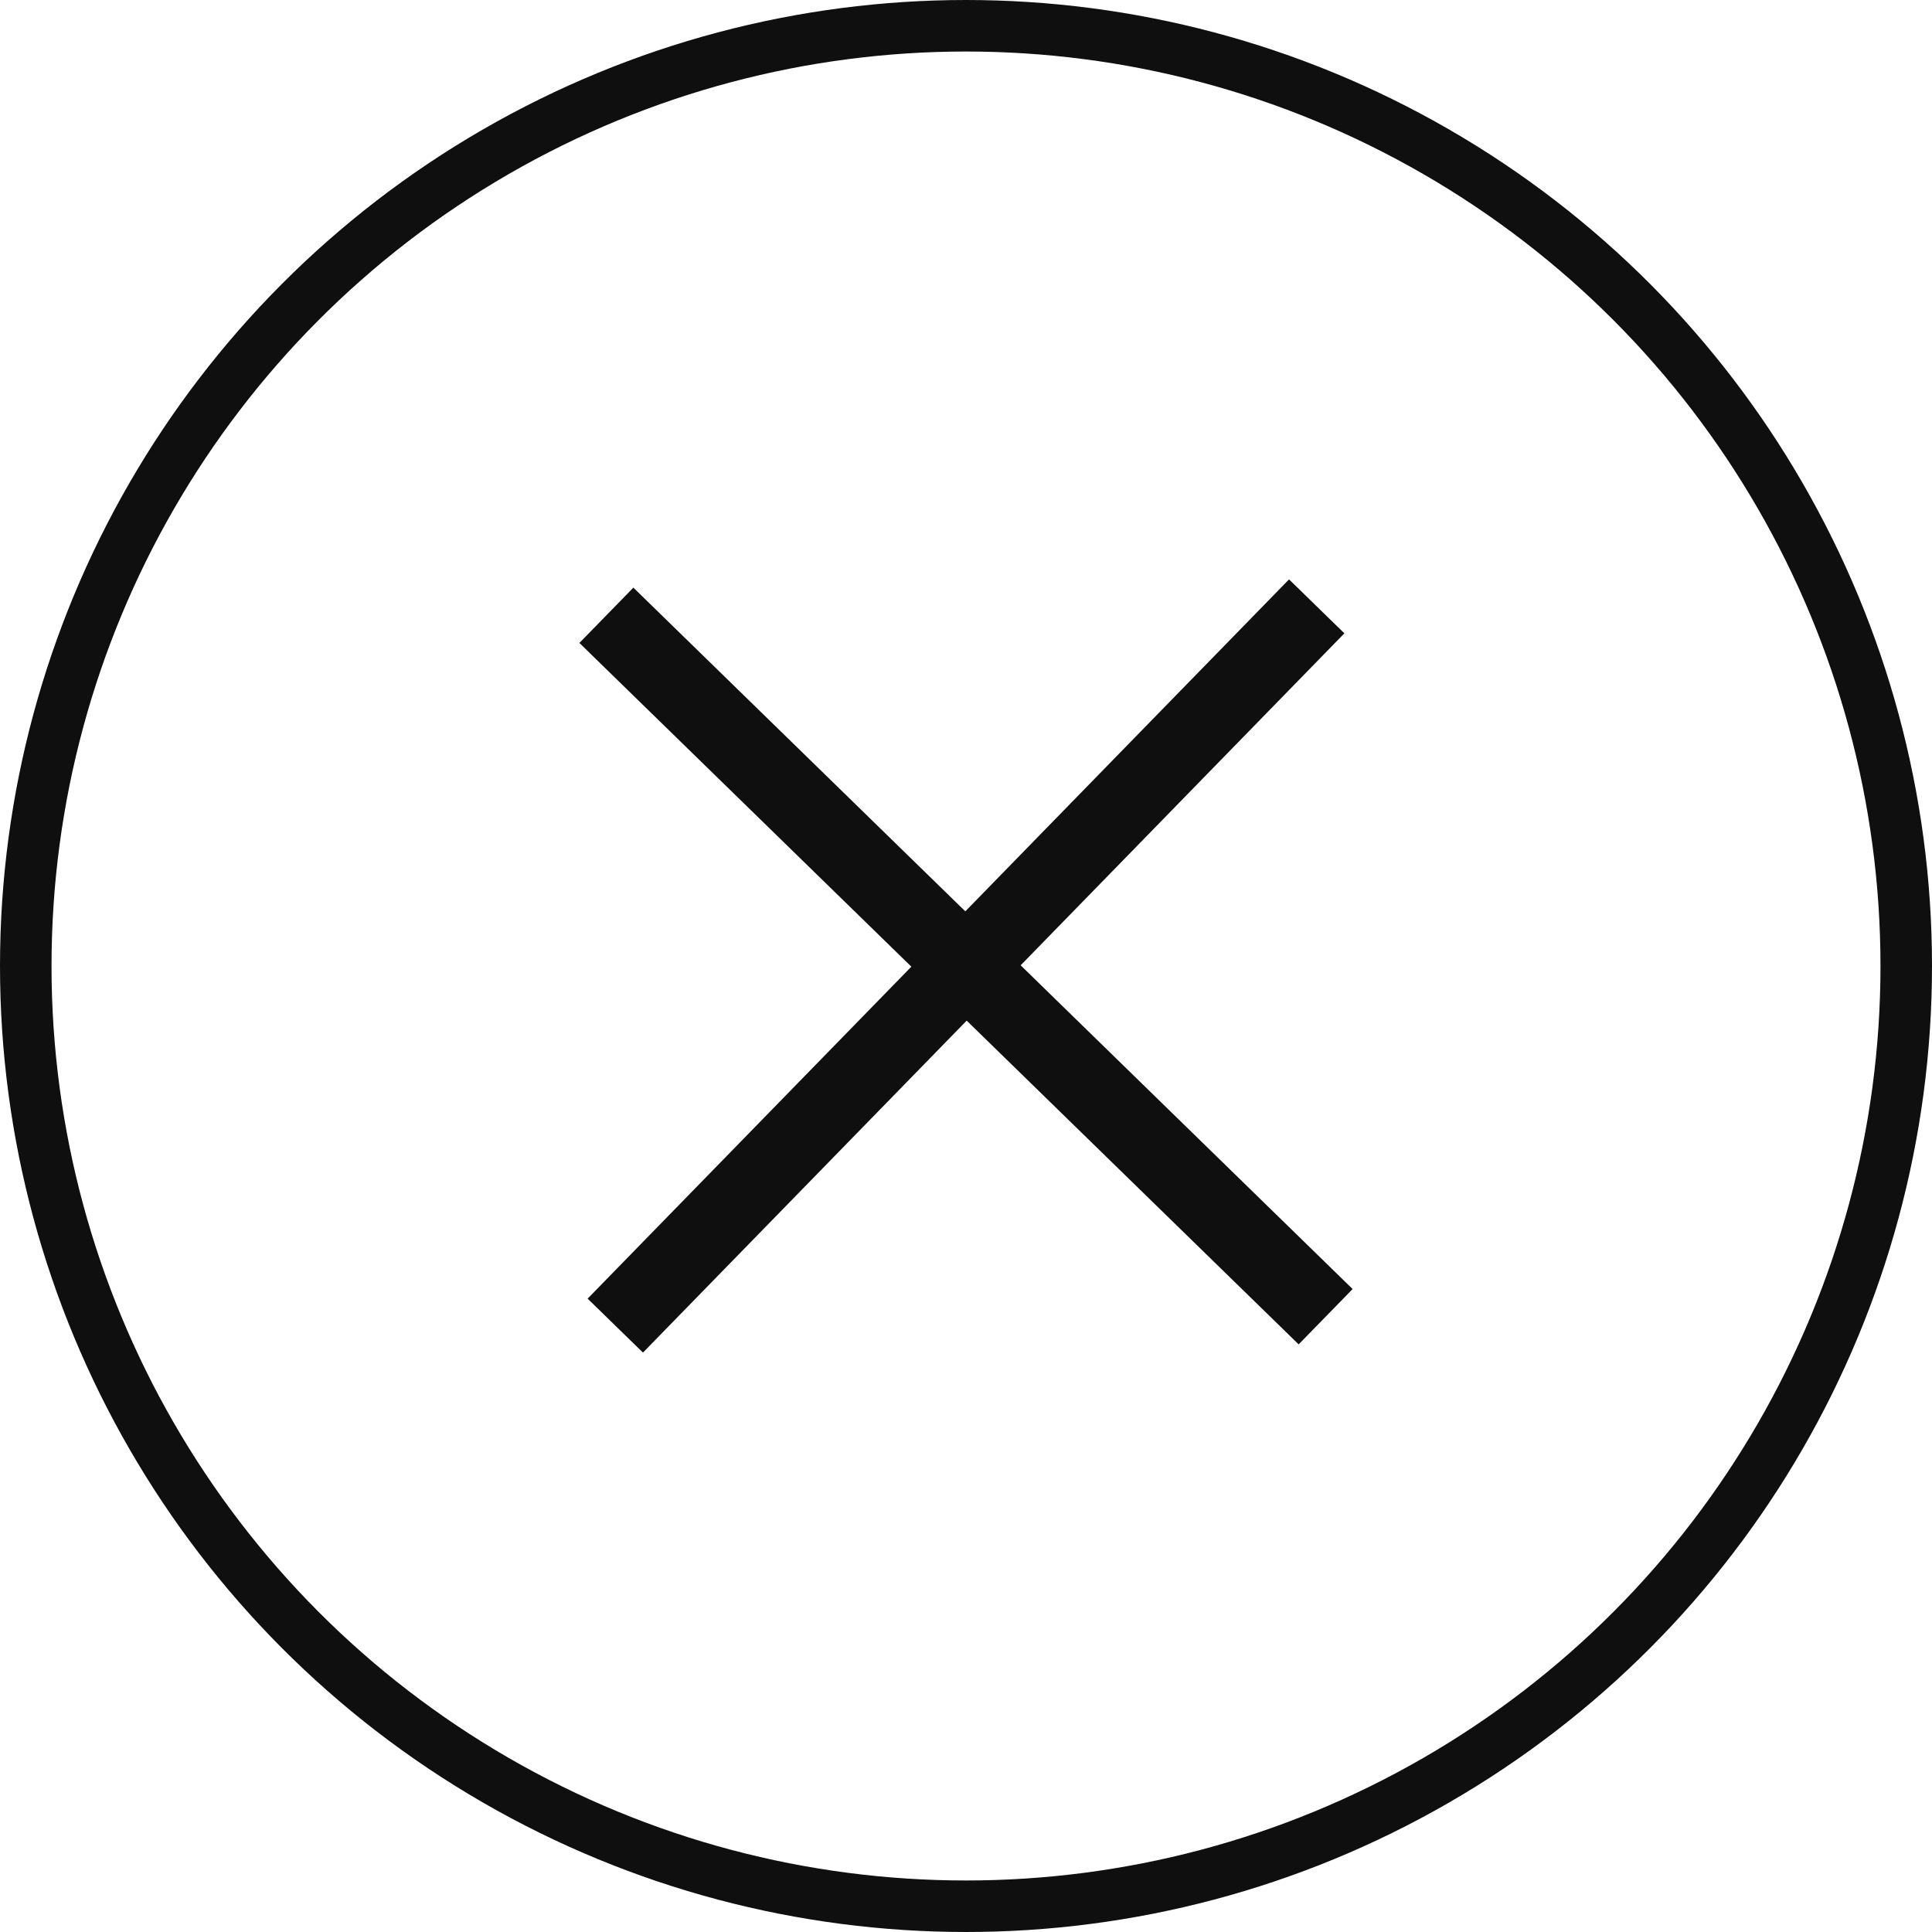 <svg width="150" height="150" viewBox="0 0 150 150" fill="none" xmlns="http://www.w3.org/2000/svg">
<circle cx="75" cy="75" r="73" stroke="#0F0F0F" stroke-width="4"/>
<rect x="49.174" y="45.623" width="78" height="6" transform="rotate(44.281 49.174 45.623)" fill="#0F0F0F"/>
<path d="M45.623 100.826L100.081 44.983L104.377 49.172L49.919 105.015L45.623 100.826Z" fill="#0F0F0F"/>
</svg>

